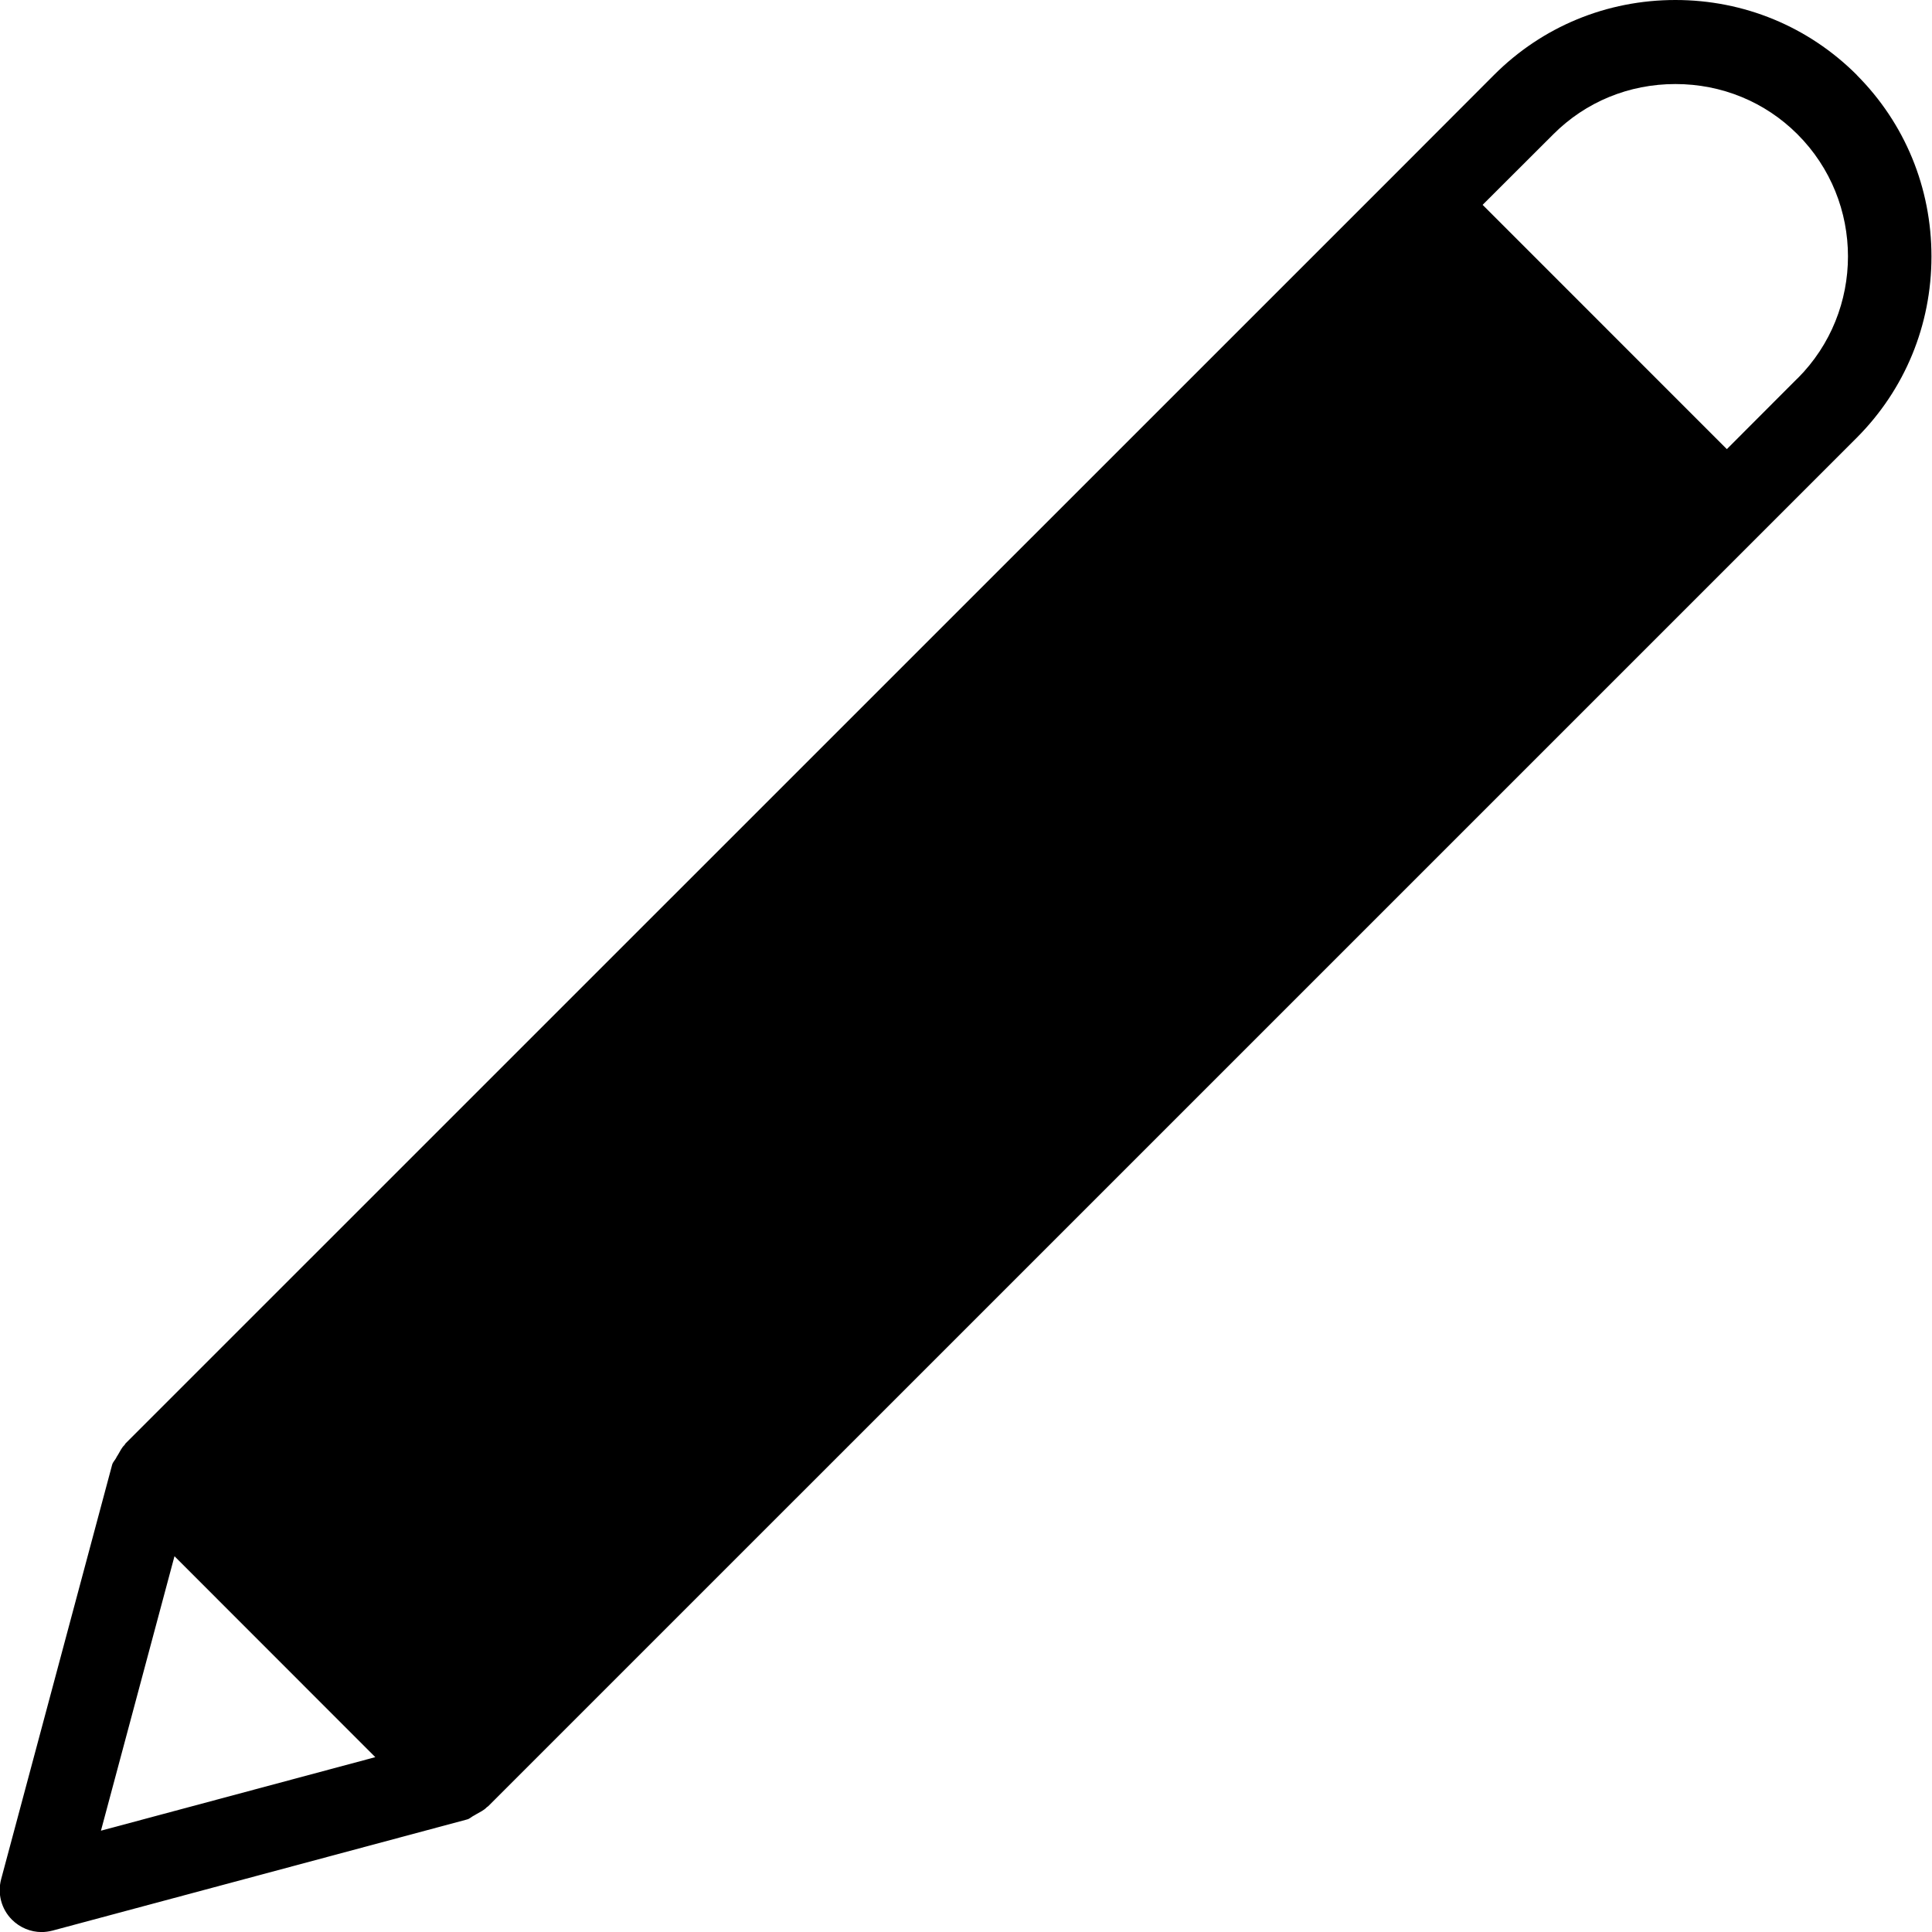 <!-- Generated by IcoMoon.io -->
<svg version="1.1" xmlns="http://www.w3.org/2000/svg" width="32" height="32" viewBox="0 0 32 32">
<title>write_active</title>
<path d="M30.754 1.241c-0.801-0.8-1.866-1.241-3.004-1.241s-2.205 0.441-3.004 1.241l-1.66 1.663-21.007 21.004c-0.007 0.008-0.010 0.020-0.018 0.027-0.046 0.043-0.071 0.102-0.104 0.156-0.009 0.019-0.024 0.033-0.031 0.053-0.020 0.040-0.055 0.070-0.068 0.115l-1.839 6.866c-0.064 0.24 0.003 0.495 0.179 0.671 0.132 0.132 0.31 0.205 0.491 0.205 0.061 0 0.12-0.009 0.18-0.024l6.867-1.841c0.044-0.011 0.074-0.045 0.113-0.064 0.016-0.006 0.028-0.019 0.045-0.026 0.058-0.034 0.12-0.061 0.166-0.11 0.008-0.009 0.018-0.011 0.026-0.019l22.666-22.665c0.798-0.8 1.239-1.866 1.239-3.004 0-1.14-0.44-2.206-1.238-3.006zM1.672 30.322l1.218-4.546 3.326 3.328-4.544 1.218zM29.771 6.268l-1.169 1.171-4.045-4.046 1.171-1.169c0.537-0.538 1.254-0.832 2.022-0.832 0.767 0 1.485 0.295 2.022 0.832 1.115 1.115 1.115 2.93 0 4.045z"></path>
</svg>
